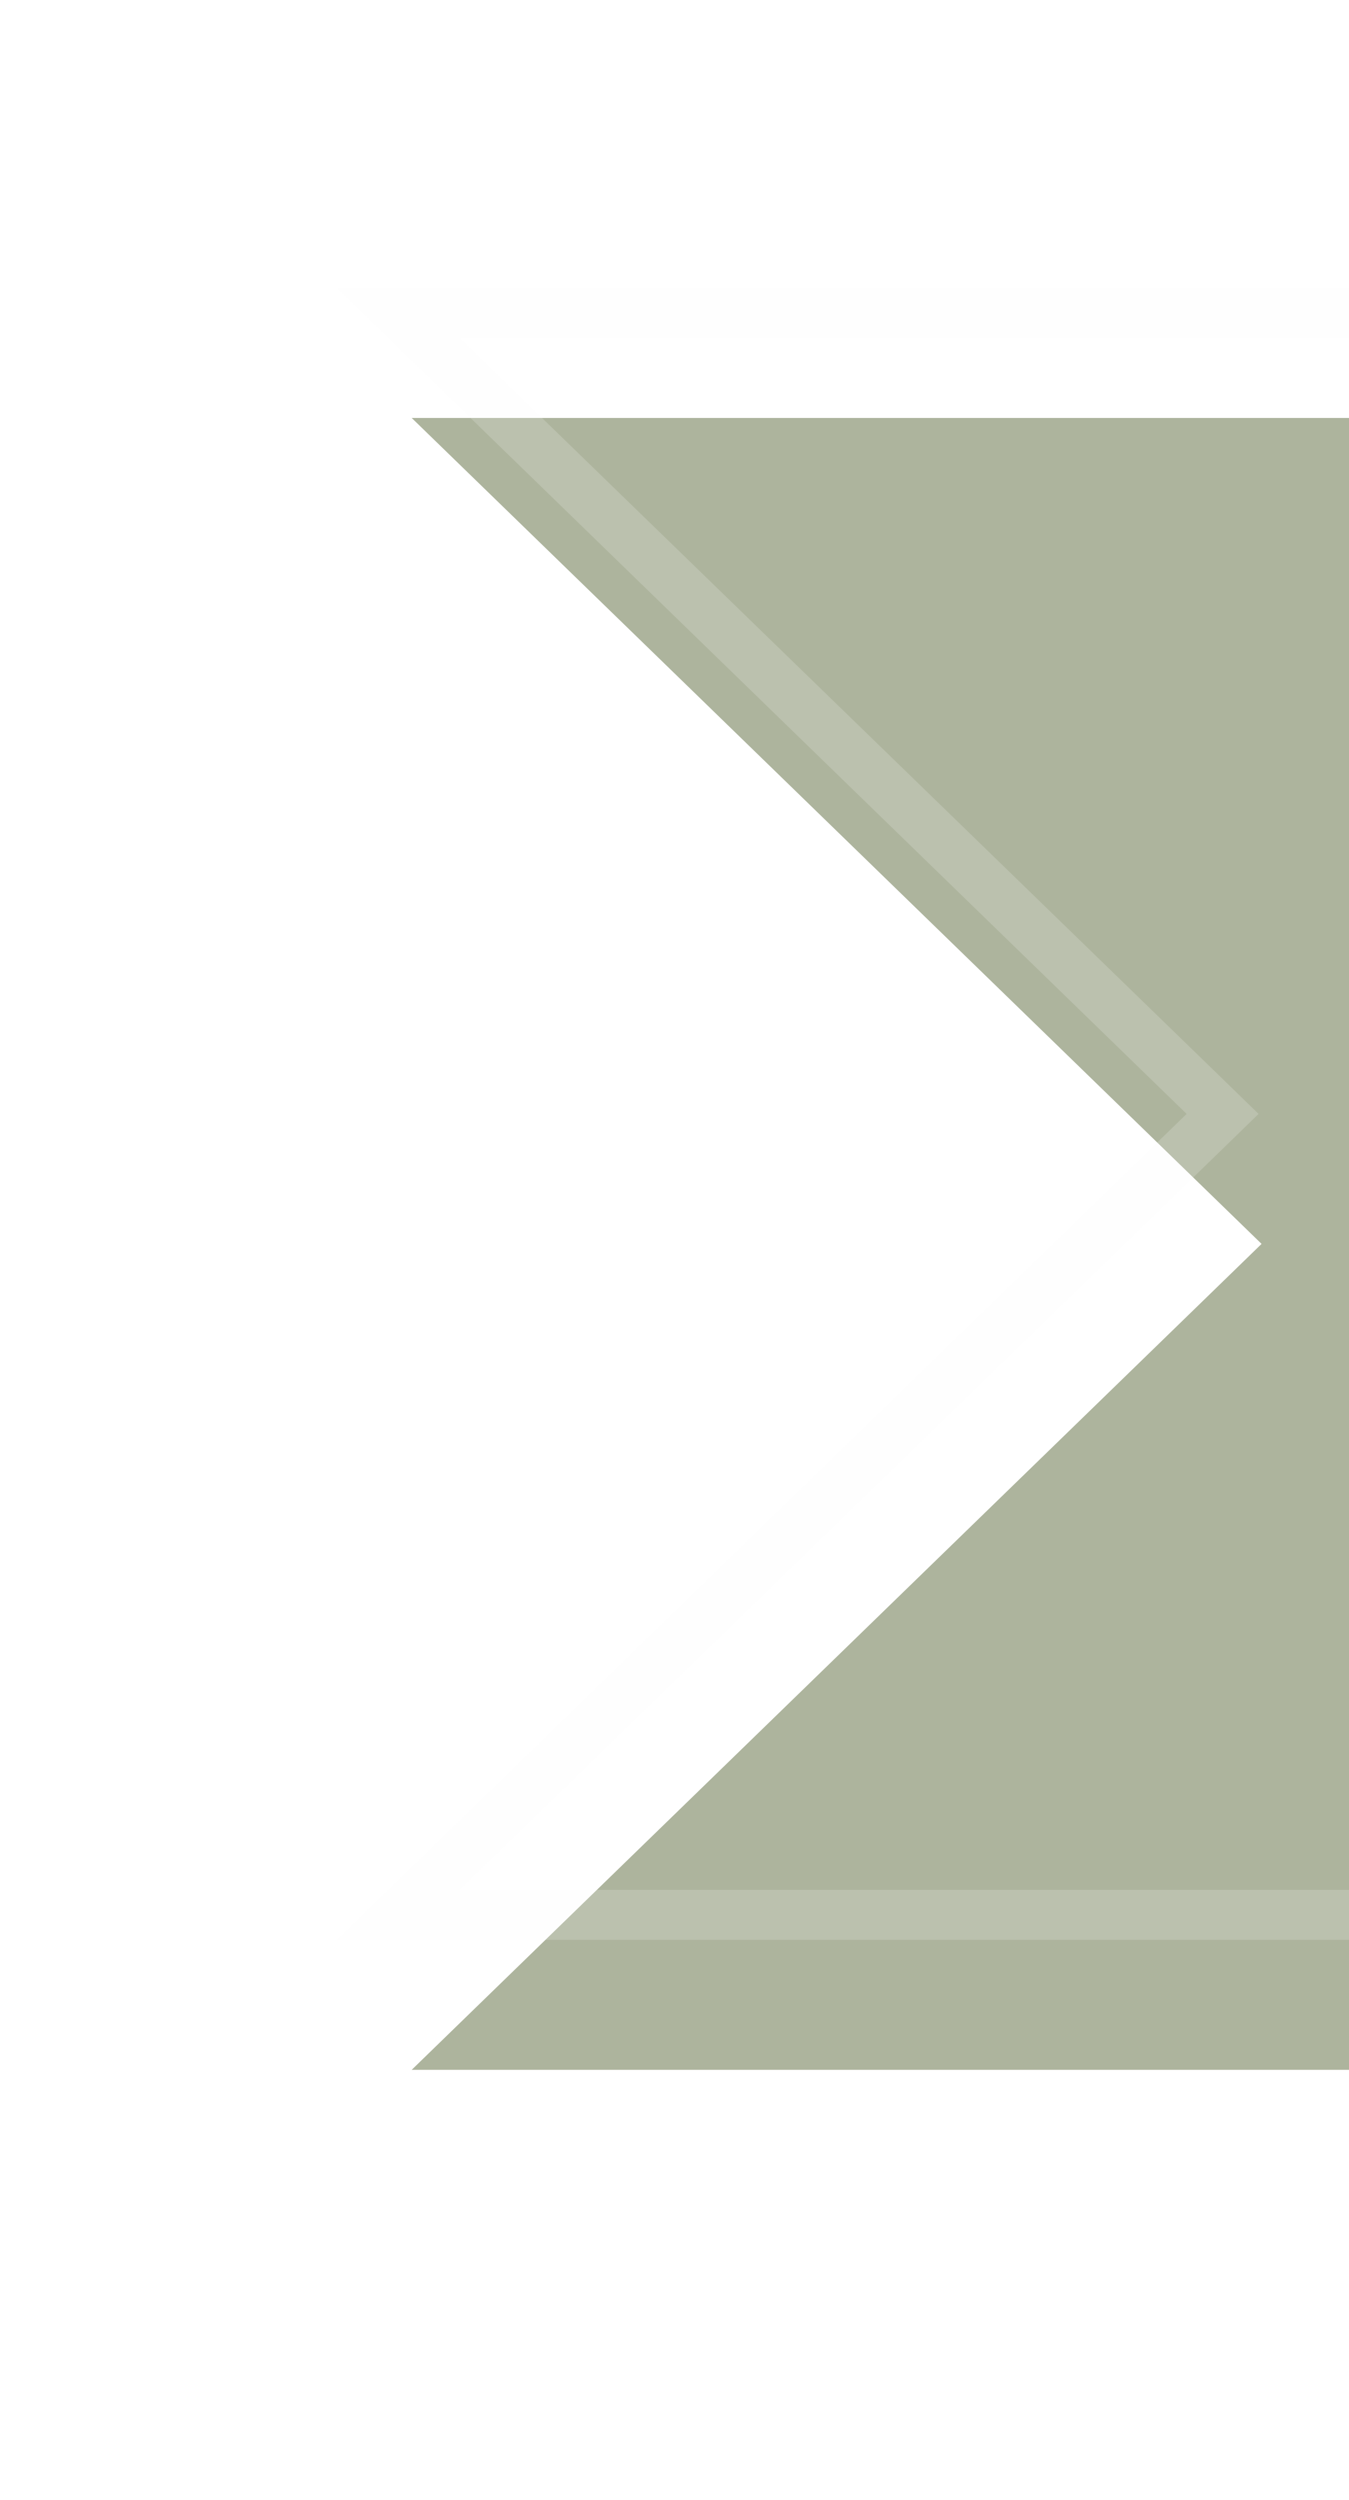 <?xml version="1.0" encoding="utf-8"?>
<svg xmlns="http://www.w3.org/2000/svg"
	xmlns:xlink="http://www.w3.org/1999/xlink"
	width="27px" height="50px" viewBox="0 0 27 50">
<filter filterUnits="objectBoundingBox" x="-8.74" y="-26.47" width="117.48" height="158.82" id="filter0">
<feGaussianBlur in="SourceAlpha" stdDeviation="4.50" result="dsBlurOut1"/>
<feFlood flood-color="rgb(2,3,3)" flood-opacity="0.75" result="dsFloodOut1"/>
<feComposite in="dsFloodOut1" in2="dsBlurOut1" operator="in" result="dsShadow1"/>
<feOffset in="dsShadow1" dx="1.50" dy="2.60" result="dsOffset1"/>
<feComposite in="dsOffset1" in2="SourceAlpha" operator="out" result="dropShadow1"/>
<feBlend in="dropShadow1" in2="SourceGraphic" mode="normal" result="sourceGraphic"/>
</filter>
<path fillRule="evenodd" d="M 6.74 5.76C 6.74 5.76 108.87 5.76 108.87 5.76 108.87 5.76 108.87 38.8 108.87 38.8 108.87 38.8 6.74 38.8 6.74 38.8 6.74 38.8 23.75 22.28 23.75 22.28 23.75 22.28 6.74 5.76 6.74 5.76Z" fill="rgb(80,94,46)" opacity="0.68" filter="url(#filter0)"/><path fillRule="evenodd" d="M 107.87 37.8C 107.87 37.8 107.87 6.76 107.87 6.76 107.87 6.76 9.2 6.76 9.2 6.76 9.2 6.76 24.45 21.56 24.45 21.56 24.45 21.56 25.19 22.28 25.19 22.28 25.19 22.28 24.45 23 24.45 23 24.45 23 9.2 37.8 9.2 37.8 9.2 37.8 107.87 37.8 107.87 37.8M 108.87 38.8C 108.87 38.8 6.74 38.8 6.74 38.8 6.74 38.8 23.75 22.28 23.75 22.28 23.75 22.28 6.74 5.76 6.74 5.76 6.74 5.76 108.87 5.76 108.87 5.76 108.87 5.76 108.87 38.8 108.87 38.8 108.87 38.8 108.87 38.8 108.87 38.8Z" fill="rgb(252,251,251)" opacity="0.18"/></svg>